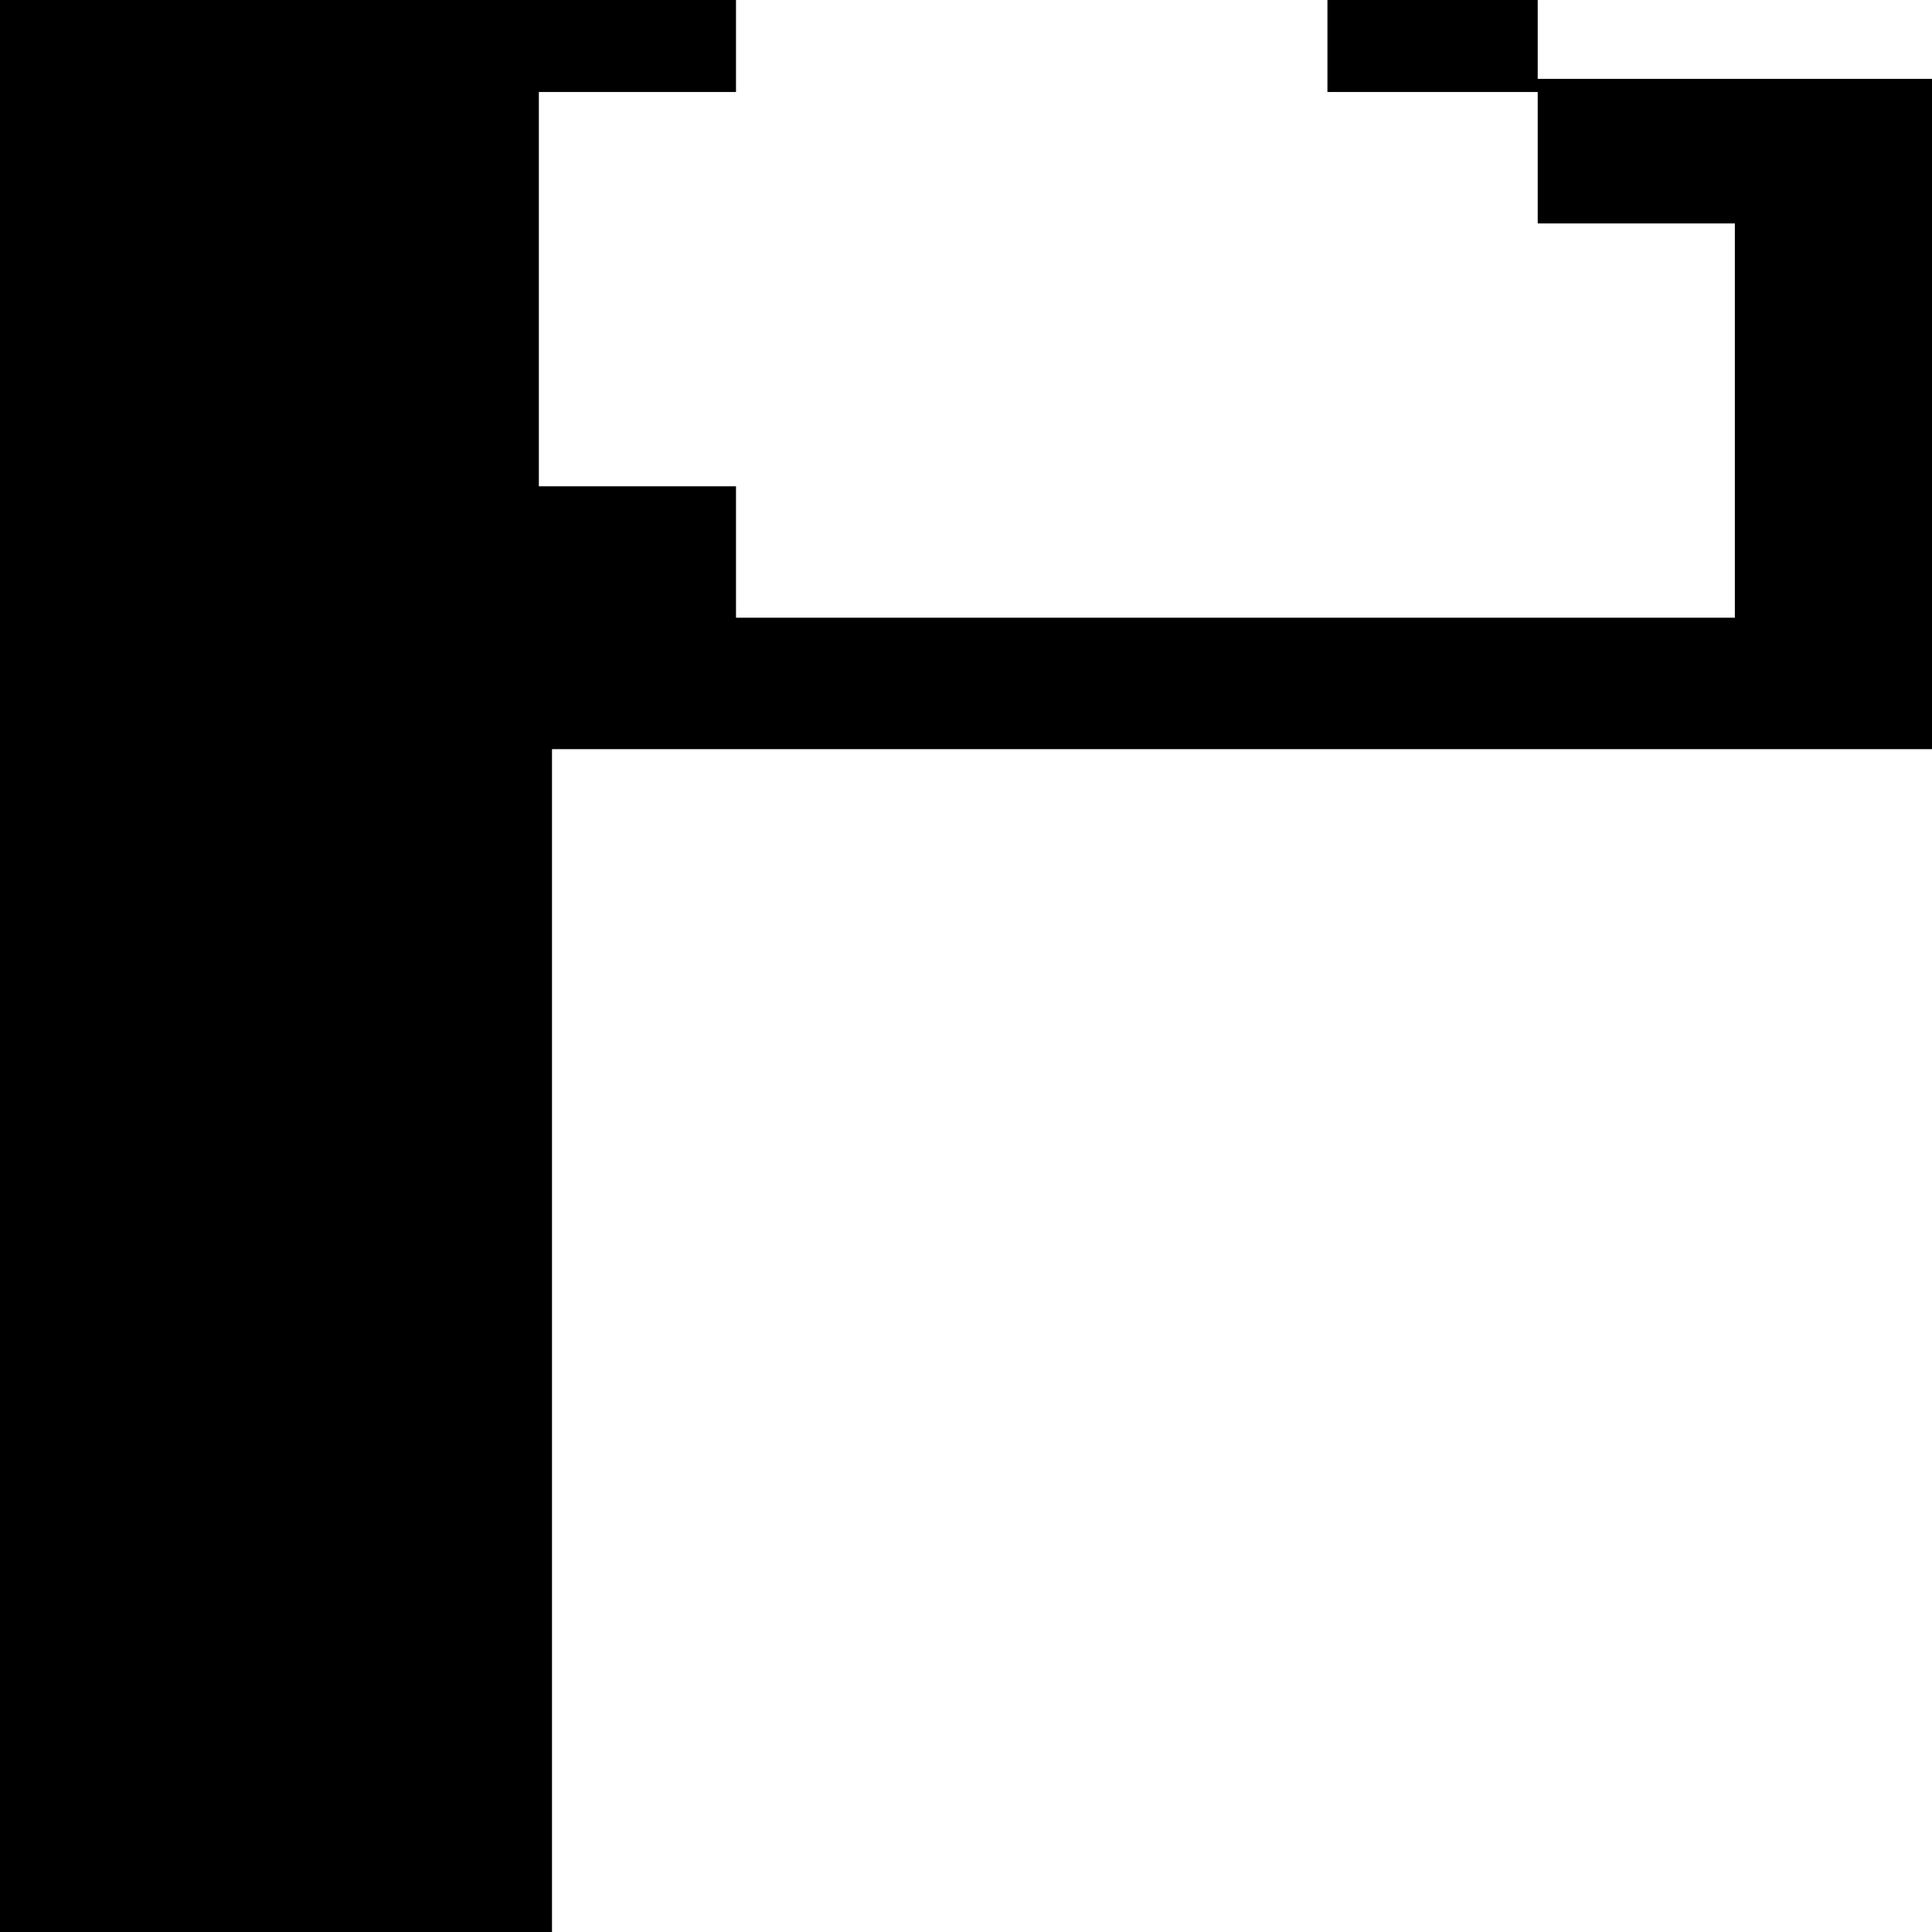 <?xml version="1.0" standalone="no"?>
<!DOCTYPE svg PUBLIC "-//W3C//DTD SVG 20010904//EN"
 "http://www.w3.org/TR/2001/REC-SVG-20010904/DTD/svg10.dtd">
<svg version="1.0" xmlns="http://www.w3.org/2000/svg"
 width="147pt" height="147pt" viewBox="0 0 147 147"
 preserveAspectRatio="xMidYMid meet">
<g transform="translate(0,147) scale(0.1,-0.1)"
fill="#000000" stroke="none">
<path d="M0 735 l0 -735 210 0 210 0 0 450 0 450 525 0 525 0 0 255 0 255
-150 0 -150 0 0 30 0 30 -80 0 -80 0 0 -35 0 -35 80 0 80 0 0 -50 0 -50 75 0
75 0 0 -150 0 -150 -380 0 -380 0 0 50 0 50 -75 0 -75 0 0 150 0 150 75 0 75
0 0 35 0 35 -280 0 -280 0 0 -735z"/>
</g>
</svg>
